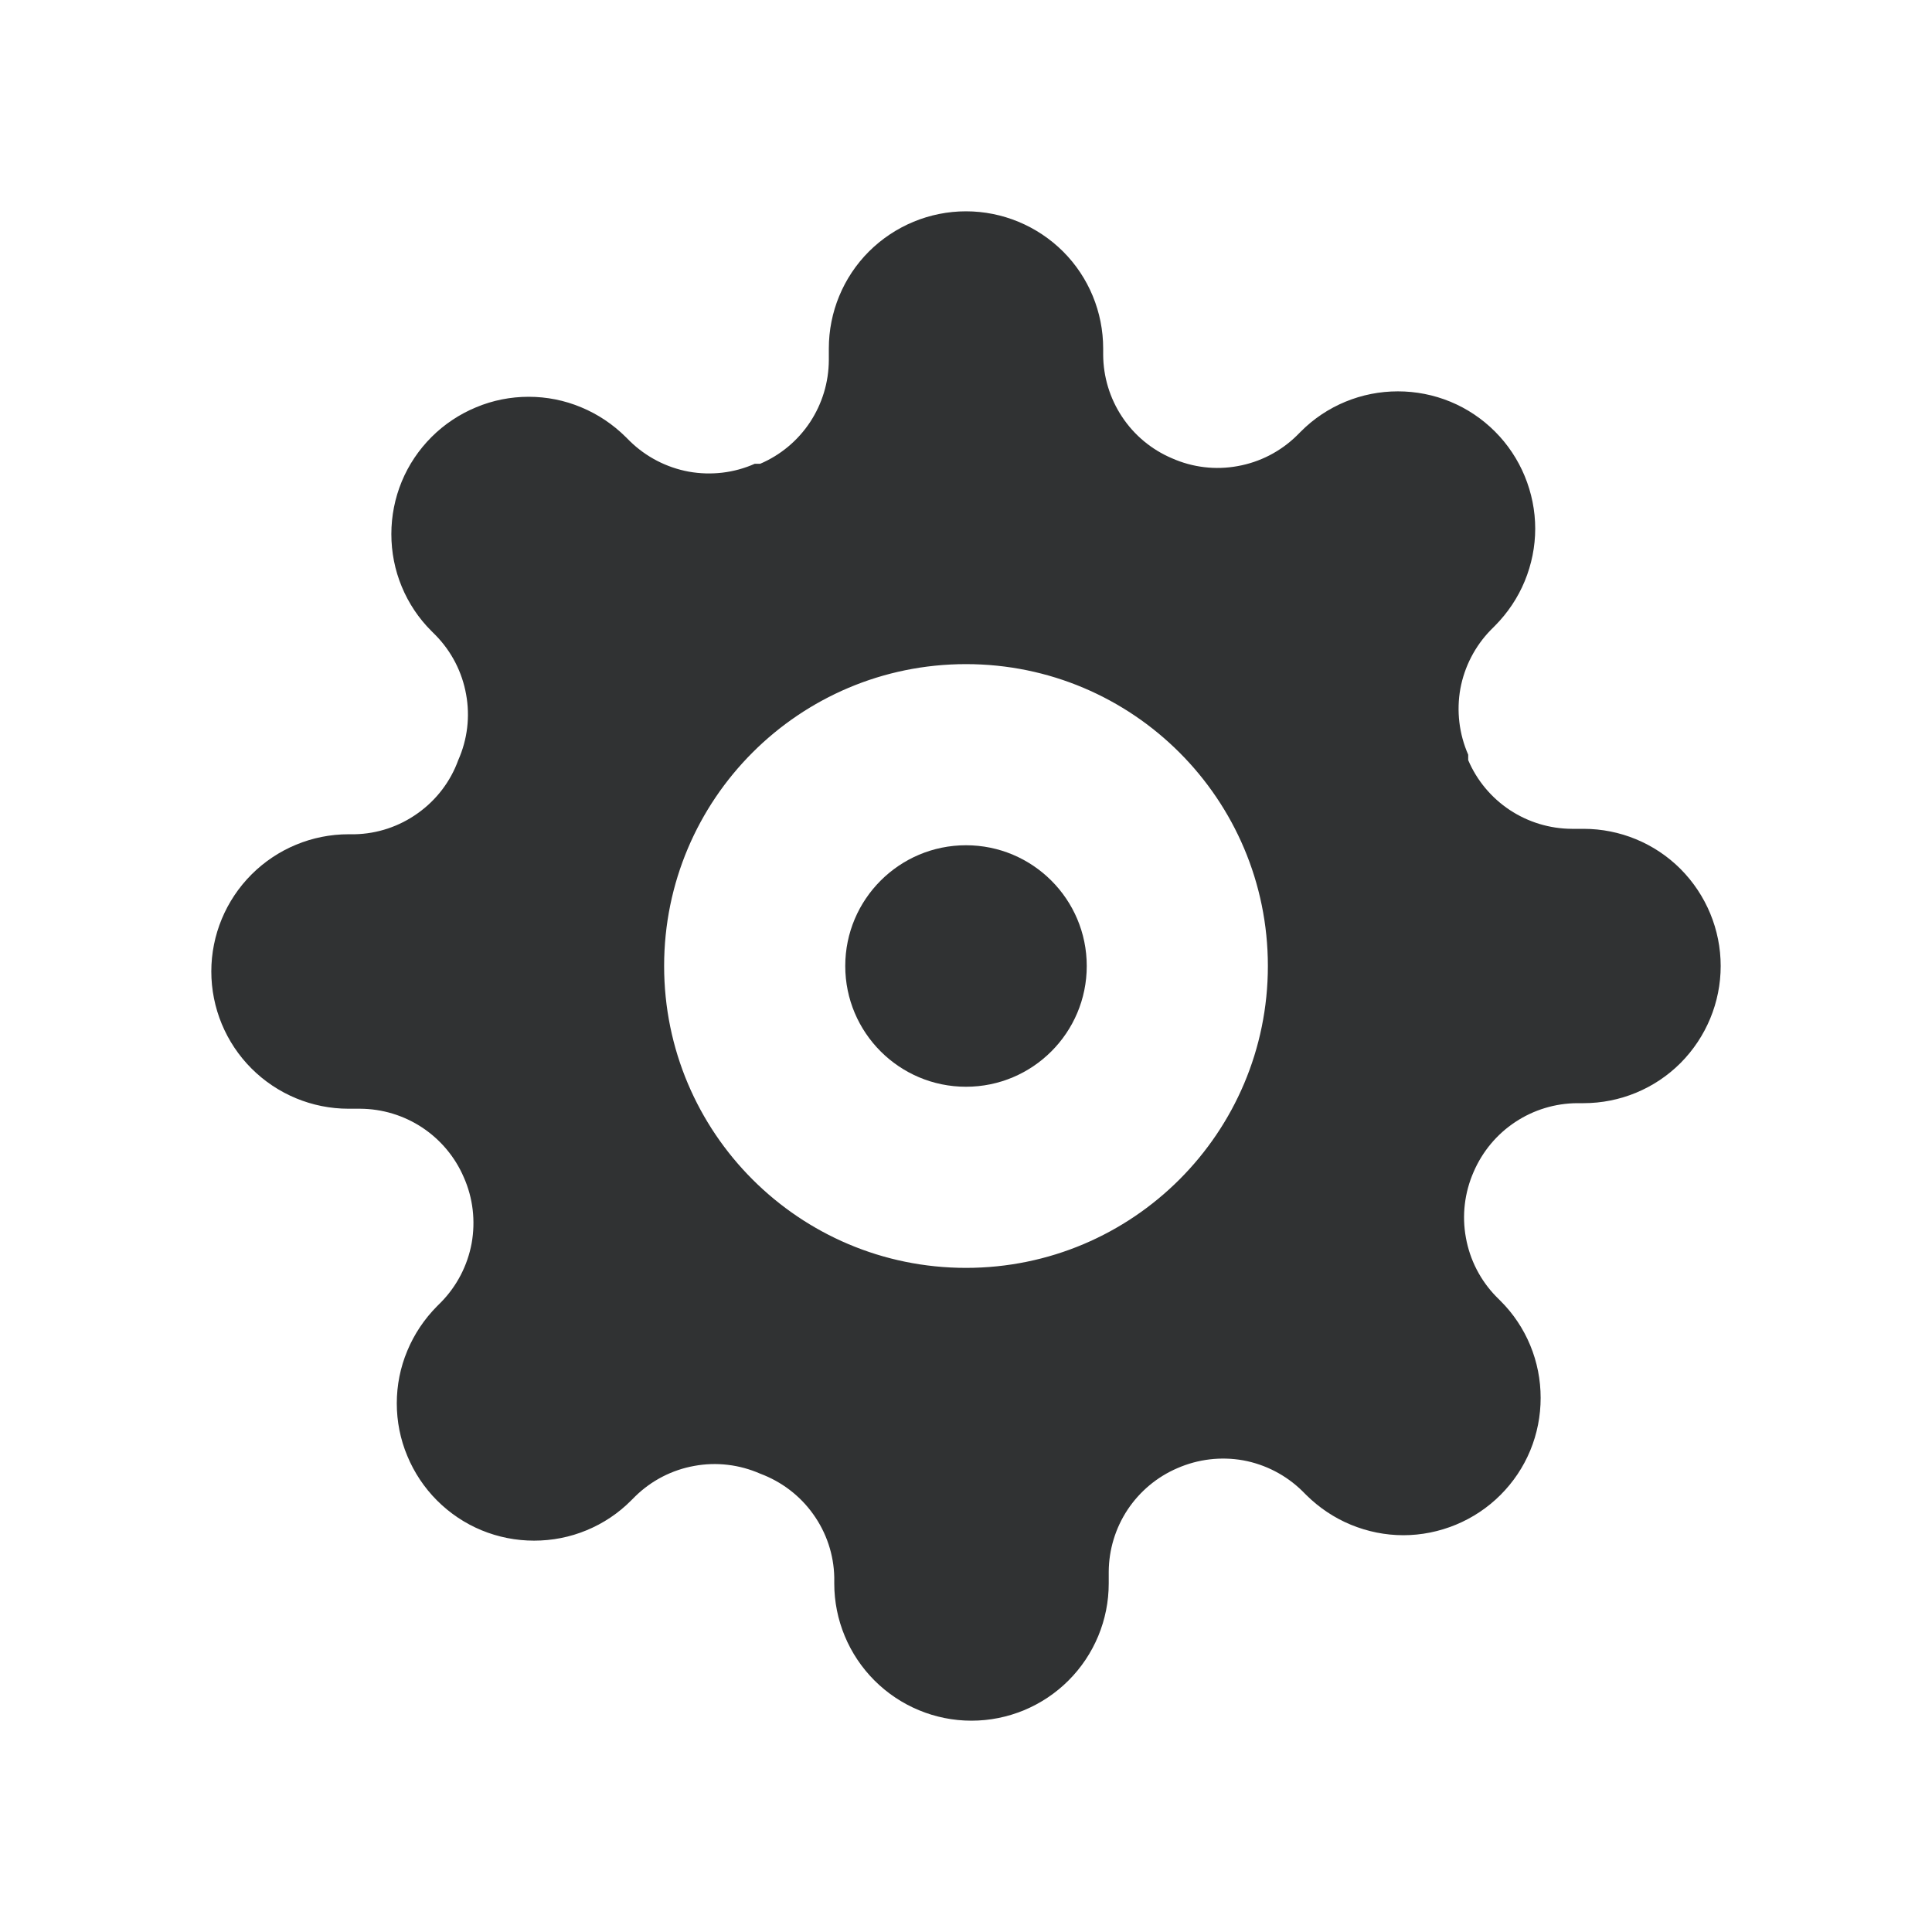 <svg width="16" height="16" viewBox="0 0 16 16" fill="none" xmlns="http://www.w3.org/2000/svg">
    <path
        d="M7 8C7 7.448 7.448 7 8 7C8.552 7 9 7.448 9 8C9 8.552 8.552 9 8 9C7.448 9 7 8.552 7 8Z"
        fill="#303233" />
    <path fill-rule="evenodd" clip-rule="evenodd"
        d="M12.14 10.25C12.106 10.066 12.129 9.876 12.204 9.705C12.277 9.536 12.396 9.393 12.549 9.292C12.701 9.191 12.88 9.137 13.062 9.136H13.114C13.415 9.136 13.704 9.017 13.917 8.804C14.13 8.59 14.25 8.301 14.25 8C14.25 7.699 14.13 7.41 13.917 7.196C13.704 6.983 13.415 6.864 13.114 6.864H13.017C12.834 6.863 12.656 6.809 12.503 6.708C12.351 6.607 12.231 6.464 12.159 6.295V6.25C12.084 6.079 12.061 5.889 12.094 5.704C12.128 5.52 12.216 5.35 12.347 5.216L12.381 5.182C12.486 5.076 12.57 4.951 12.627 4.813C12.684 4.675 12.714 4.527 12.714 4.378C12.714 4.229 12.684 4.081 12.627 3.943C12.57 3.805 12.486 3.679 12.381 3.574C12.275 3.468 12.15 3.384 12.012 3.327C11.874 3.27 11.726 3.241 11.577 3.241C11.427 3.241 11.28 3.27 11.142 3.327C11.004 3.384 10.878 3.468 10.773 3.574L10.739 3.608C10.605 3.739 10.435 3.827 10.25 3.86C10.066 3.894 9.876 3.871 9.705 3.795C9.536 3.723 9.393 3.604 9.292 3.451C9.191 3.299 9.137 3.12 9.136 2.938V2.886C9.136 2.585 9.017 2.296 8.804 2.083C8.59 1.87 8.301 1.75 8 1.75C7.699 1.75 7.41 1.87 7.196 2.083C6.983 2.296 6.864 2.585 6.864 2.886V2.983C6.863 3.166 6.809 3.344 6.708 3.497C6.607 3.649 6.464 3.769 6.295 3.841H6.25C6.079 3.917 5.889 3.939 5.704 3.906C5.52 3.872 5.35 3.784 5.216 3.653L5.182 3.619C5.076 3.514 4.951 3.43 4.813 3.373C4.675 3.315 4.527 3.286 4.378 3.286C4.229 3.286 4.081 3.315 3.943 3.373C3.805 3.43 3.679 3.514 3.574 3.619C3.468 3.725 3.384 3.85 3.327 3.988C3.27 4.126 3.241 4.274 3.241 4.423C3.241 4.573 3.27 4.721 3.327 4.858C3.384 4.996 3.468 5.122 3.574 5.227L3.608 5.261C3.739 5.395 3.827 5.565 3.86 5.75C3.894 5.934 3.871 6.124 3.795 6.295C3.731 6.472 3.614 6.625 3.461 6.734C3.308 6.844 3.126 6.905 2.938 6.909H2.886C2.585 6.909 2.296 7.029 2.083 7.242C1.87 7.455 1.75 7.744 1.75 8.045C1.75 8.347 1.87 8.636 2.083 8.849C2.296 9.062 2.585 9.182 2.886 9.182H2.983C3.166 9.183 3.344 9.237 3.497 9.338C3.649 9.439 3.769 9.582 3.841 9.75C3.917 9.921 3.939 10.111 3.906 10.296C3.872 10.48 3.784 10.65 3.653 10.784L3.619 10.818C3.514 10.924 3.43 11.049 3.373 11.187C3.315 11.325 3.286 11.473 3.286 11.622C3.286 11.771 3.315 11.919 3.373 12.057C3.43 12.195 3.514 12.321 3.619 12.426C3.725 12.532 3.85 12.616 3.988 12.673C4.126 12.73 4.274 12.759 4.423 12.759C4.573 12.759 4.721 12.73 4.858 12.673C4.996 12.616 5.122 12.532 5.227 12.426L5.261 12.392C5.395 12.261 5.565 12.173 5.75 12.14C5.934 12.106 6.124 12.129 6.295 12.204C6.472 12.27 6.625 12.386 6.734 12.539C6.844 12.692 6.905 12.874 6.909 13.062V13.114C6.909 13.415 7.029 13.704 7.242 13.917C7.455 14.13 7.744 14.25 8.045 14.25C8.347 14.25 8.636 14.13 8.849 13.917C9.062 13.704 9.182 13.415 9.182 13.114V13.017C9.183 12.834 9.237 12.656 9.338 12.503C9.439 12.351 9.582 12.231 9.75 12.159C9.921 12.084 10.111 12.061 10.296 12.094C10.48 12.128 10.65 12.216 10.784 12.347L10.818 12.381C10.924 12.486 11.049 12.57 11.187 12.627C11.325 12.684 11.473 12.714 11.622 12.714C11.771 12.714 11.919 12.684 12.057 12.627C12.195 12.57 12.321 12.486 12.426 12.381C12.532 12.275 12.616 12.15 12.673 12.012C12.73 11.874 12.759 11.726 12.759 11.577C12.759 11.427 12.73 11.28 12.673 11.142C12.616 11.004 12.532 10.878 12.426 10.773L12.392 10.739C12.261 10.605 12.173 10.435 12.14 10.25ZM8 5.5C6.619 5.5 5.5 6.619 5.5 8C5.5 9.381 6.619 10.5 8 10.5C9.381 10.5 10.5 9.381 10.5 8C10.5 6.619 9.381 5.5 8 5.5Z"
        fill="#303233" />
</svg>
